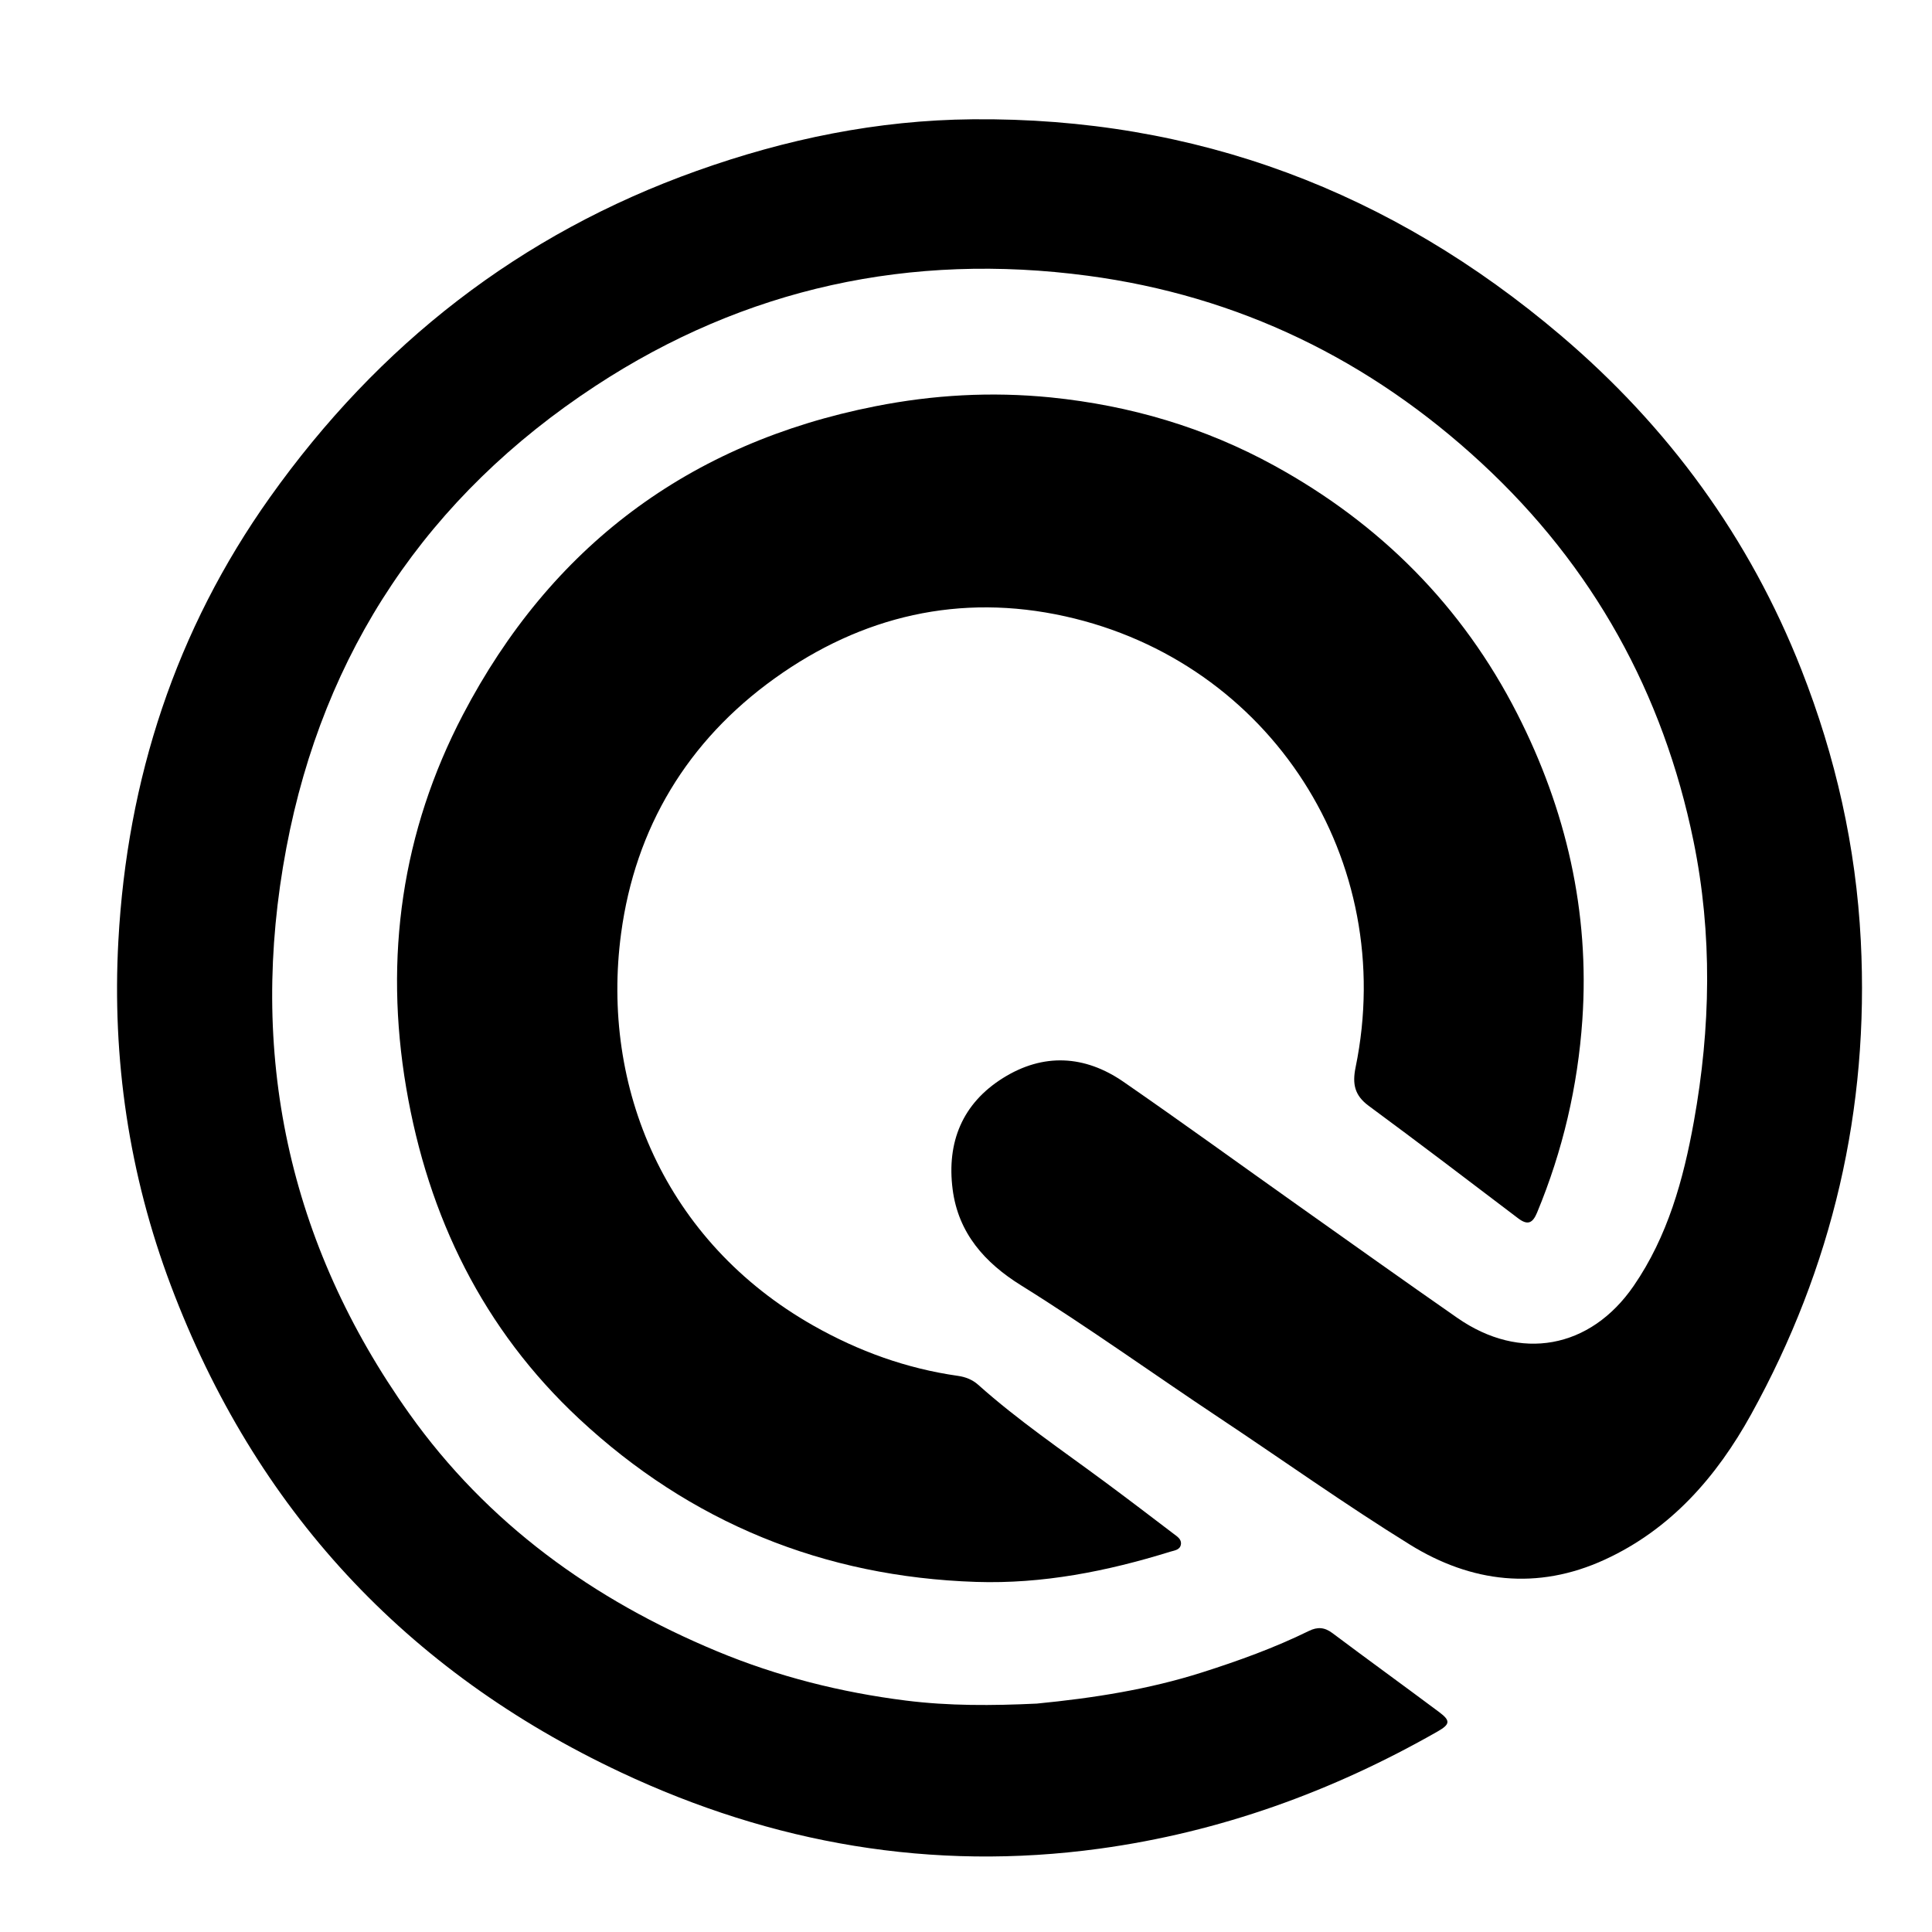 <svg version="1.1" id="Layer_1" xmlns="http://www.w3.org/2000/svg" xmlns:xlink="http://www.w3.org/1999/xlink" x="0px" y="0px"
	 width="100%" viewBox="0 0 640 640" enable-background="new 0 0 640 640" xml:space="preserve">
<path fill="#000000" opacity="1" stroke="none" 
	d="
M343.45,564.339 
	C362.325,562.497 380.524,559.637 398.223,554.002 
	C410.3,550.157 422.193,545.866 433.579,540.275 
	C436.446,538.867 438.766,539.024 441.384,540.988 
	C453.113,549.784 464.994,558.377 476.74,567.15 
	C480.534,569.984 480.419,571.178 476.223,573.572 
	C441.297,593.501 404.146,606.938 364.167,612.404 
	C308.759,619.978 255.904,610.725 205.705,587.131 
	C134.413,553.624 84.505,499.798 56.618,425.9 
	C42.715,389.06 37.082,350.754 39.211,311.653 
	C42.124,258.157 58.178,208.694 89.421,164.749 
	C125.383,114.164 172.192,77.502 230.851,56.585 
	C260.333,46.072 290.645,39.801 322.148,39.515 
	C396.145,38.841 460.862,63.424 516.955,111.046 
	C552.615,141.32 579.569,178.153 596.741,221.857 
	C608.079,250.711 614.826,280.566 616.411,311.605 
	C619.261,367.419 607.031,419.782 580.07,468.552 
	C568.702,489.114 553.528,506.594 531.535,516.68 
	C509.235,526.907 487.377,524.248 467.12,511.716 
	C445.6,498.403 424.96,483.673 403.872,469.657 
	C381.952,455.089 360.582,439.697 338.227,425.782 
	C326.232,418.316 317.431,408.496 315.57,393.964 
	C313.573,378.372 318.791,365.537 332.26,357.108 
	C345.593,348.764 359.346,349.502 372.189,358.376 
	C391.649,371.824 410.796,385.724 430.1,399.4 
	C447.636,411.824 465.134,424.303 482.774,436.579 
	C503.57,451.051 526.812,446.86 541.18,425.96 
	C552.46,409.554 557.655,390.745 561.121,371.491 
	C566.685,340.577 567.303,309.437 561.001,278.646 
	C550.964,229.603 527.742,187.627 490.835,153.458 
	C453.789,119.16 410.262,97.996 360.338,91.343 
	C301.742,83.535 246.858,95.311 197.254,127.844 
	C141.691,164.285 107.155,215.795 94.857,280.878 
	C82.054,348.641 95.37,411.763 135.582,468.282 
	C161.481,504.681 196.443,529.91 237.487,546.989 
	C257.595,555.357 278.545,560.622 300.094,563.335 
	C314.319,565.125 328.667,565.04 343.45,564.339 
z"/>
<path fill="#000000" opacity="1" stroke="none" 
	d="
M348.078,131.648 
	C374.518,134.34 399.102,141.623 422.032,154.195 
	C457.197,173.475 484.438,200.784 502.629,236.48 
	C518.787,268.188 526.635,302.04 524.176,337.812 
	C522.66,359.86 517.684,381.19 509.188,401.66 
	C507.76,405.1 506.155,406.052 502.914,403.589 
	C486.467,391.091 470.025,378.583 453.401,366.323 
	C448.703,362.858 447.928,359.066 449.065,353.536 
	C463.134,285.098 421.003,219.269 352.82,204.158 
	C317.97,196.435 285.48,204.018 256.621,224.716 
	C227.731,245.435 210.426,274.232 205.741,309.252 
	C198.934,360.13 220.287,411.314 269.492,439.157 
	C284.428,447.608 300.281,453.353 317.305,455.769 
	C319.818,456.125 322.108,457.001 324.055,458.741 
	C337.253,470.534 351.89,480.452 366.078,490.958 
	C373.709,496.609 381.259,502.372 388.817,508.122 
	C389.983,509.009 391.487,509.911 391.181,511.656 
	C390.865,513.468 389.029,513.596 387.663,514.02 
	C366.718,520.521 345.36,524.75 323.342,524.028 
	C272.836,522.372 228.647,504.313 191.838,469.993 
	C160.121,440.421 141.832,403.132 134.567,360.388 
	C127.205,317.079 133.089,275.501 153.356,236.752 
	C182.424,181.176 228.093,146.778 290.005,134.571 
	C309.083,130.81 328.262,129.683 348.078,131.648 
z"/>
</svg>